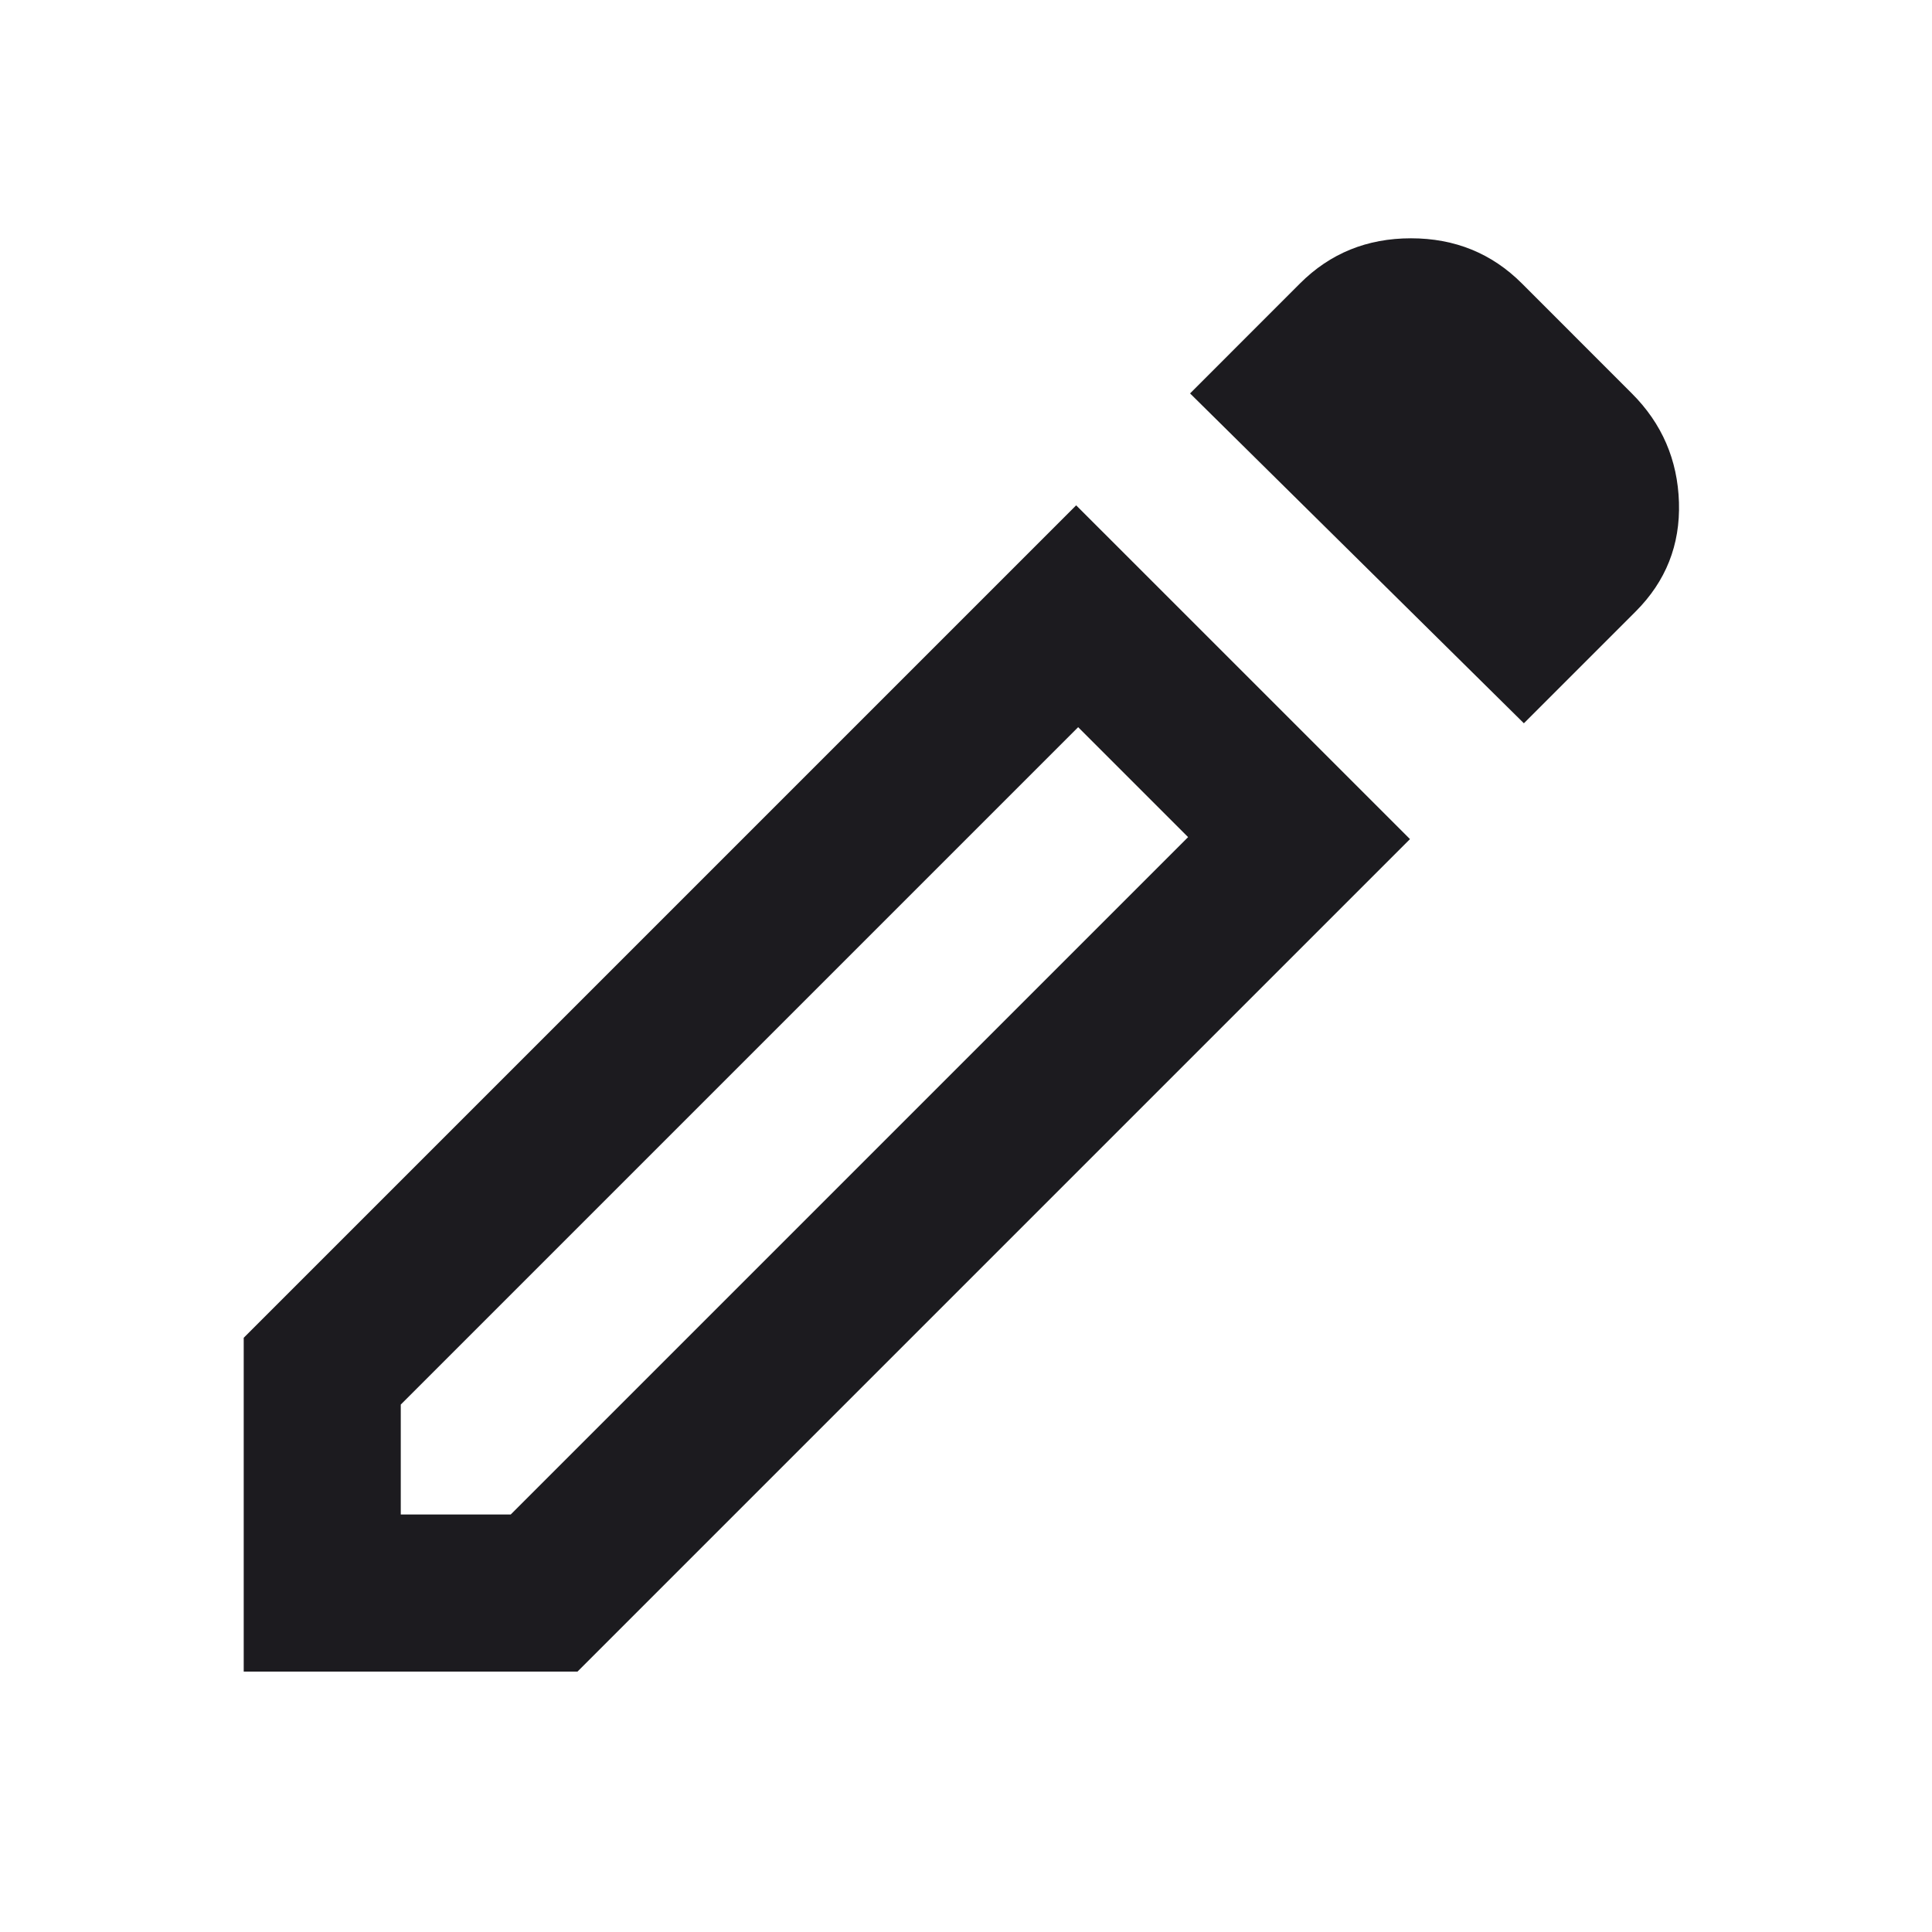 <svg width="41" height="41" viewBox="0 0 41 41" fill="none" xmlns="http://www.w3.org/2000/svg">
<mask id="mask0_27_2019" style="mask-type:alpha" maskUnits="userSpaceOnUse" x="0" y="0" width="41" height="41">
<rect x="0.172" y="0.474" width="40" height="40" fill="#D9D9D9"/>
</mask>
<g mask="url(#mask0_27_2019)">
<path d="M8.505 32.14H10.838L25.213 17.765L22.88 15.432L8.505 29.807V32.14ZM32.339 15.349L25.255 8.349L27.588 6.015C28.227 5.376 29.012 5.057 29.943 5.057C30.873 5.057 31.658 5.376 32.297 6.015L34.63 8.349C35.269 8.987 35.602 9.758 35.63 10.661C35.658 11.564 35.352 12.335 34.714 12.974L32.339 15.349ZM29.922 17.807L12.255 35.474H5.172V28.39L22.838 10.724L29.922 17.807Z" fill="#1C1B1F"/>
</g>
</svg>
